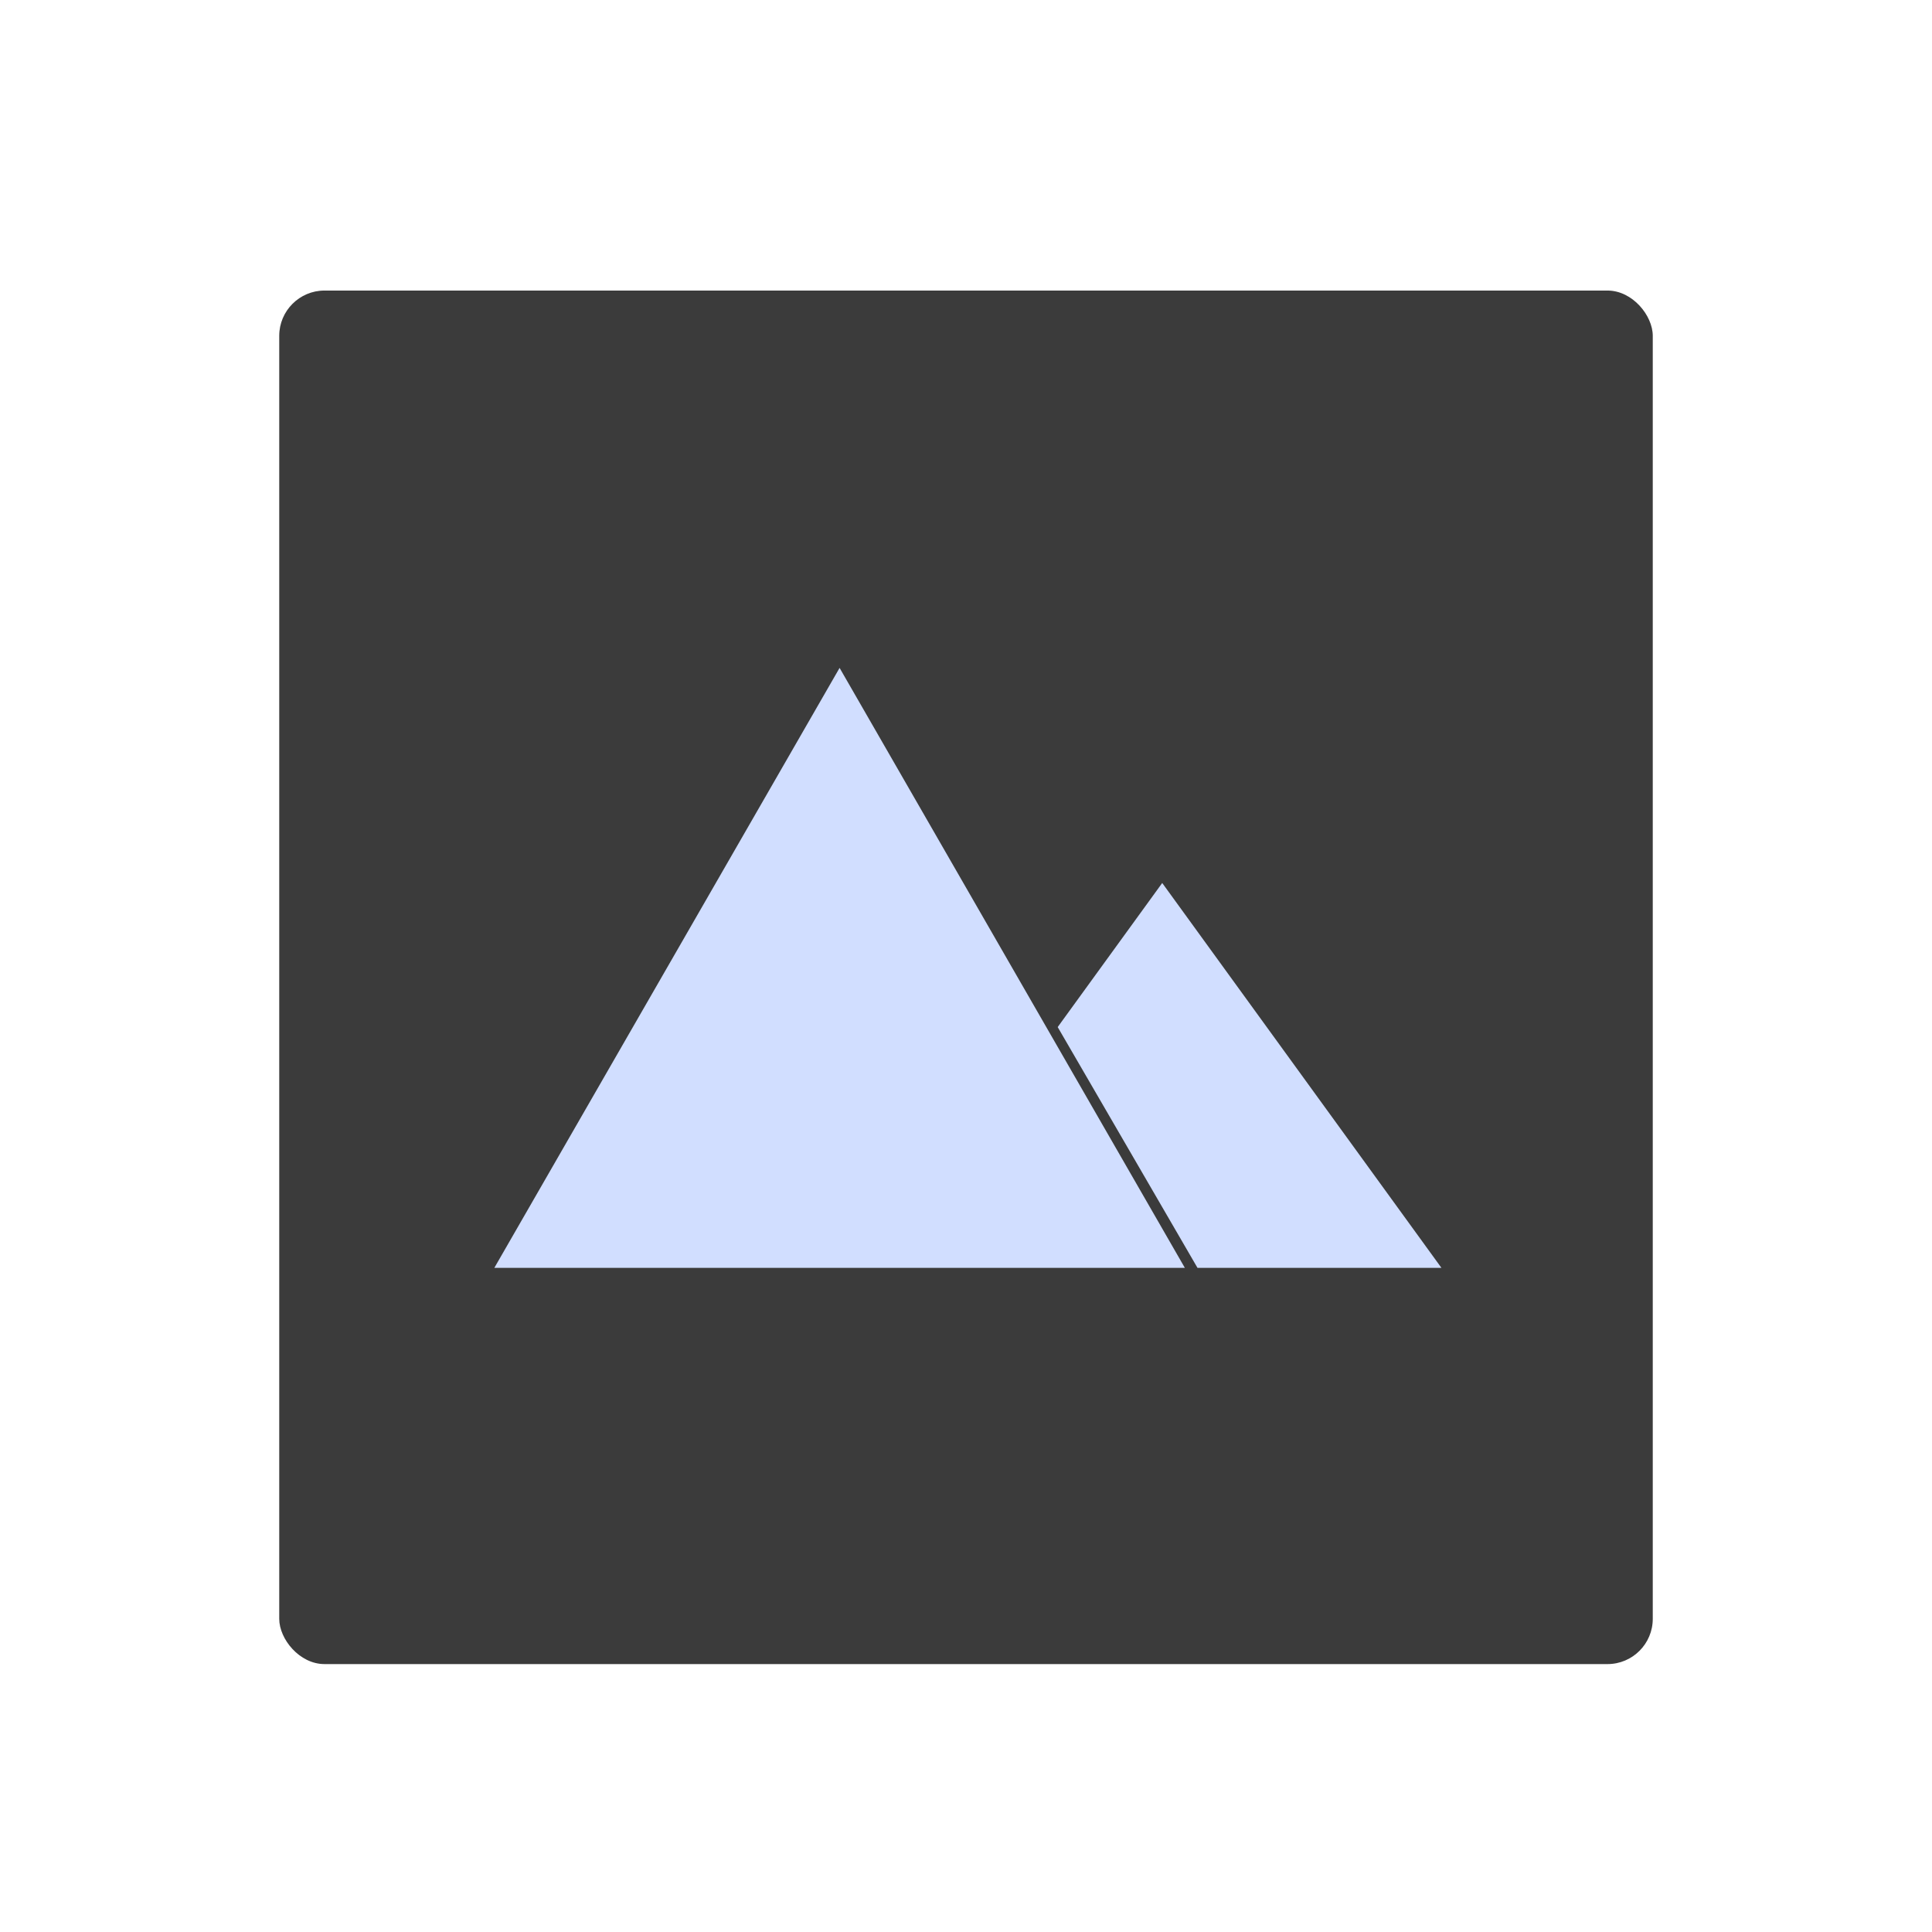 <svg xmlns="http://www.w3.org/2000/svg" xmlns:xlink="http://www.w3.org/1999/xlink" width="512" height="512" viewBox="0 0 512 512"><defs><filter id="a" x="65" y="68" width="382" height="382" filterUnits="userSpaceOnUse"><feOffset dy="3" input="SourceAlpha"/><feGaussianBlur stdDeviation="3" result="b"/><feFlood flood-opacity="0.161"/><feComposite operator="in" in2="b"/><feComposite in="SourceGraphic"/></filter><clipPath id="d"><rect width="512" height="512"/></clipPath></defs><g id="c" clip-path="url(#d)"><g transform="matrix(1, 0, 0, 1, 0, 0)" filter="url(#a)"><rect width="364" height="364" rx="12" transform="translate(74 74)" fill="#3b3b3b"/></g><path d="M74,0l74,102H83.351L46.3,38.183Z" transform="translate(234 234)" fill="#d1deff"/><path d="M91.5,0,183,159H0Z" transform="translate(131 177)" fill="#d1deff"/></g></svg>